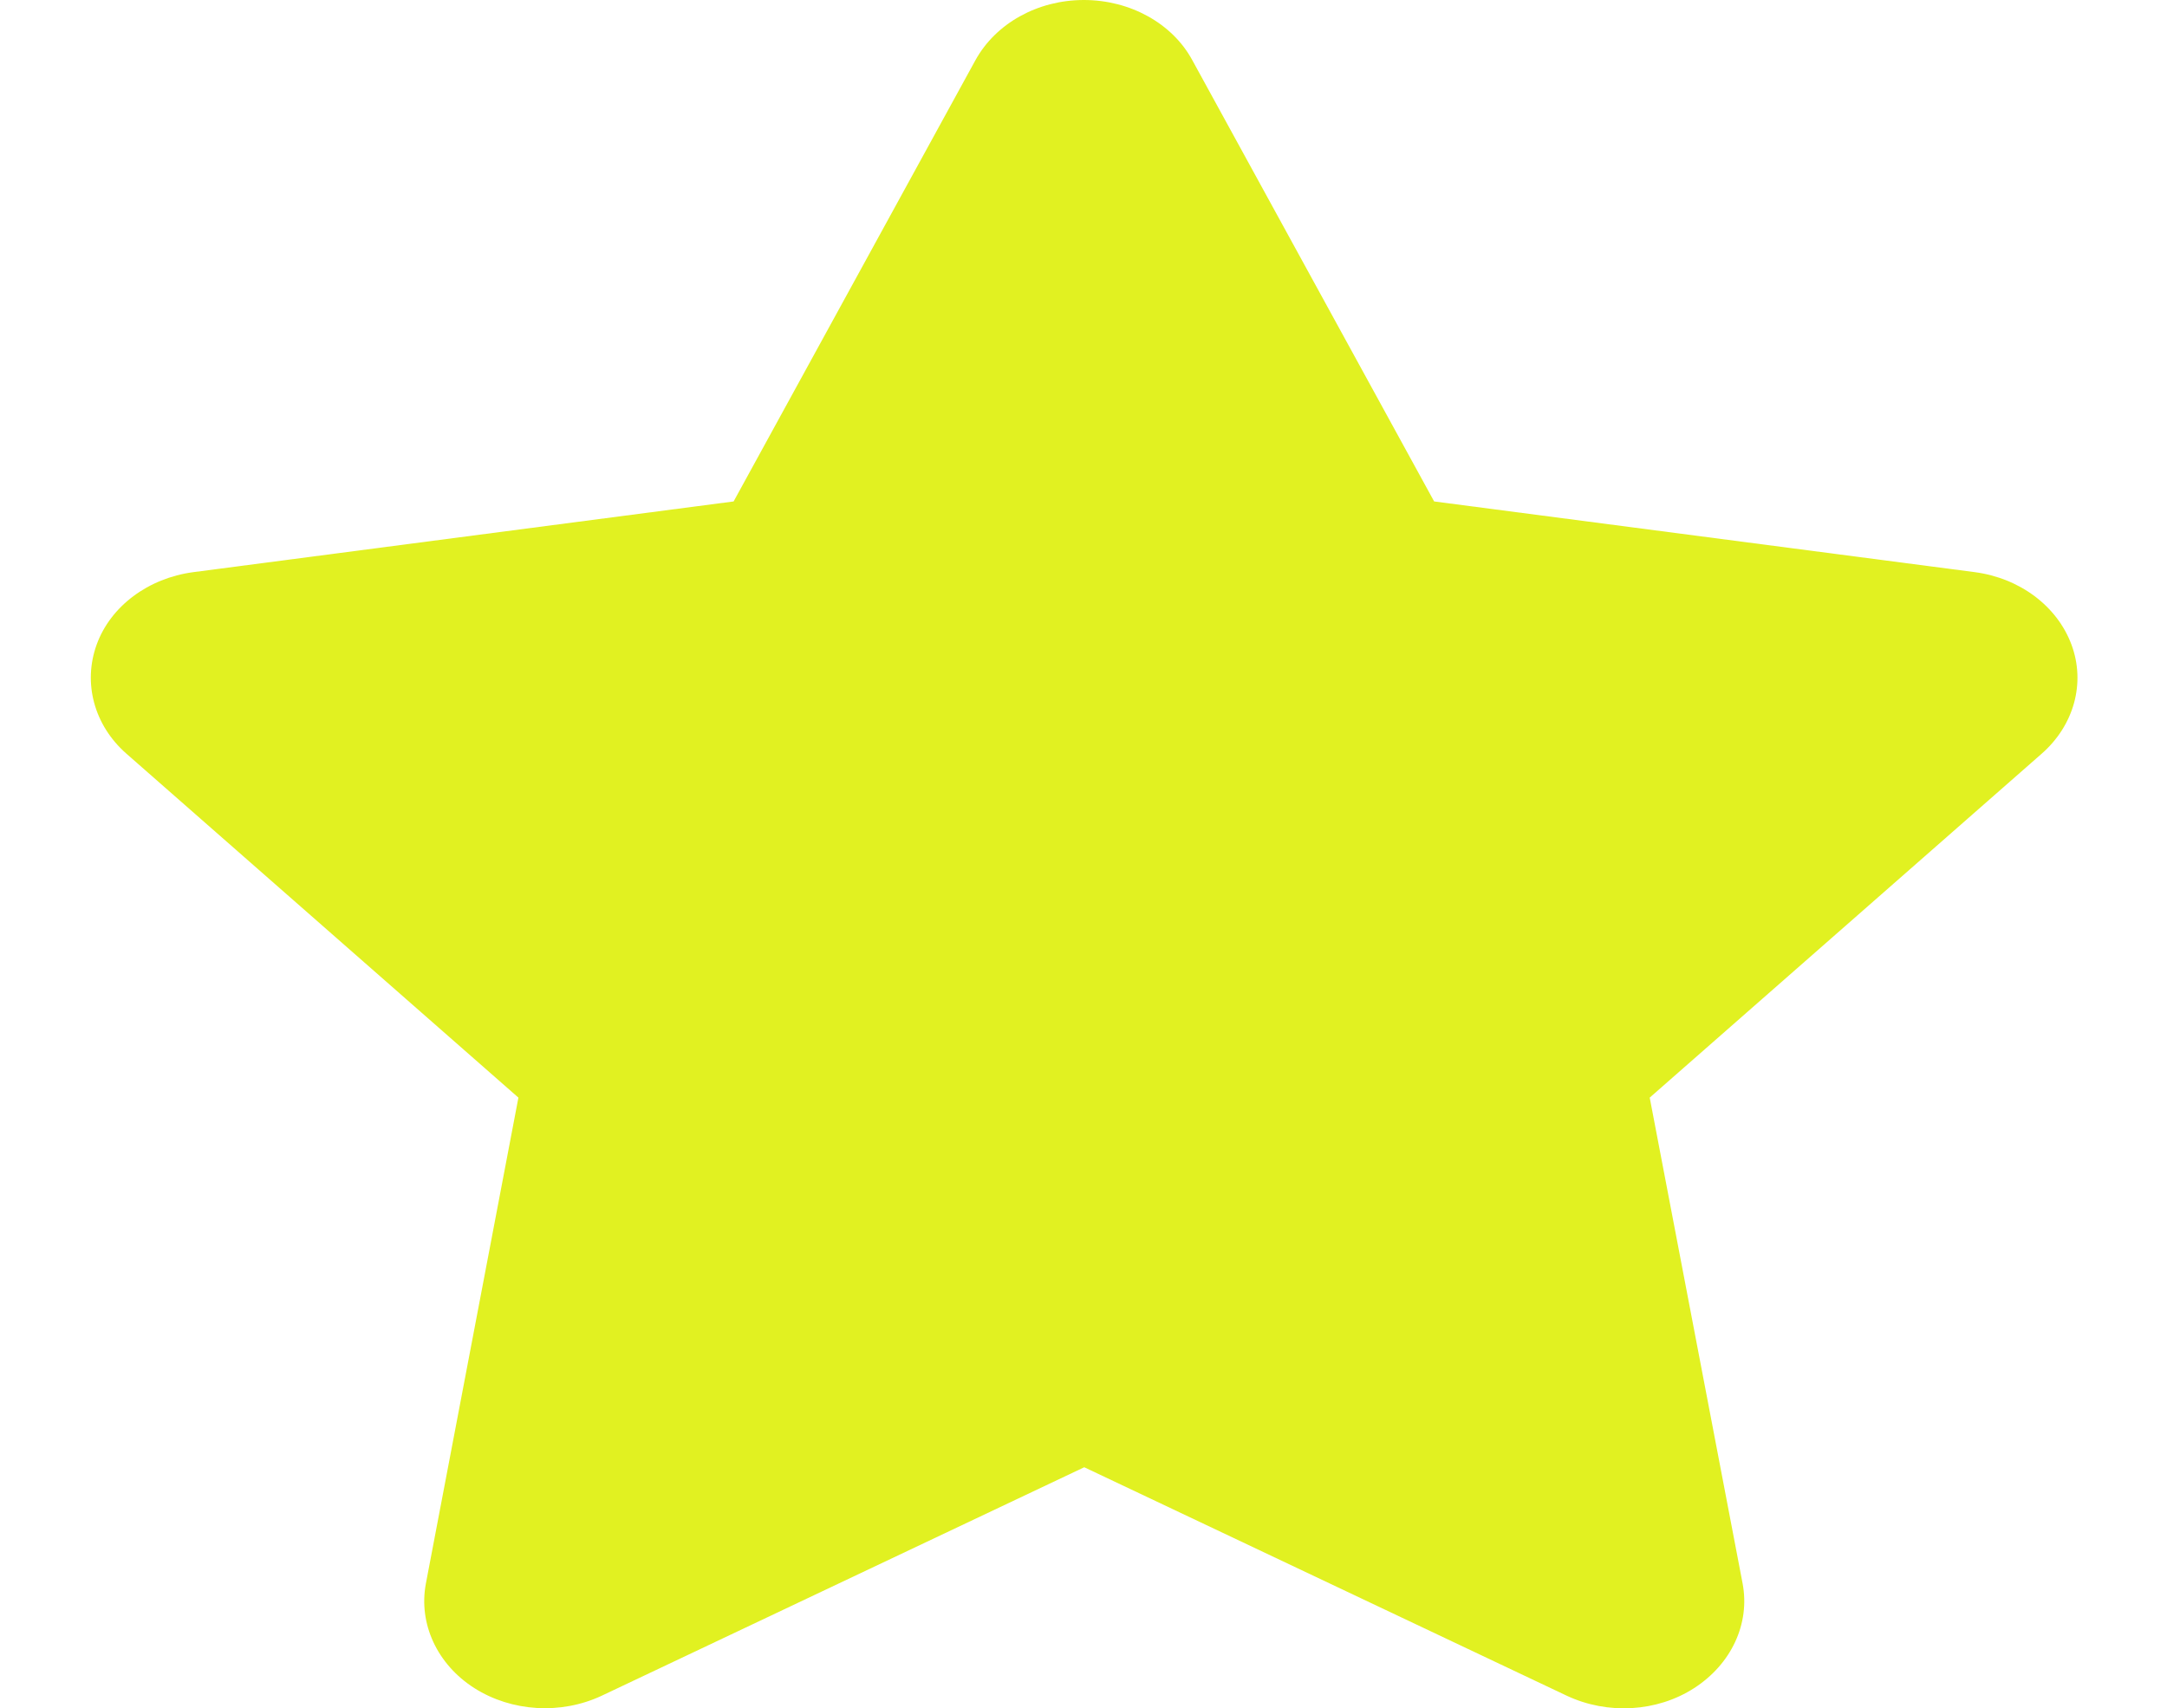 <svg width="52" height="41" viewBox="0 0 52 41" fill="none" xmlns="http://www.w3.org/2000/svg">
<g clip-path="url(#clip0_15_38)">
<path d="M28.609 1.441C28.131 0.561 27.119 0 26.009 0C24.899 0 23.896 0.561 23.409 1.441L17.604 12.036L4.64 13.733C3.557 13.877 2.654 14.55 2.32 15.471C1.986 16.392 2.257 17.409 3.033 18.09L12.44 26.346L10.219 38.013C10.039 38.974 10.49 39.951 11.384 40.52C12.278 41.088 13.46 41.16 14.435 40.704L26.018 35.218L37.601 40.704C38.576 41.16 39.758 41.096 40.652 40.52C41.546 39.943 41.997 38.974 41.817 38.013L39.587 26.346L48.994 18.09C49.77 17.409 50.05 16.392 49.707 15.471C49.364 14.55 48.47 13.877 47.387 13.733L34.414 12.036L28.609 1.441Z" fill="#E1F121"/>
</g>
<defs>
<clipPath id="clip0_15_38">
<rect width="52" height="41" fill="white"/>
</clipPath>
</defs>
</svg>
